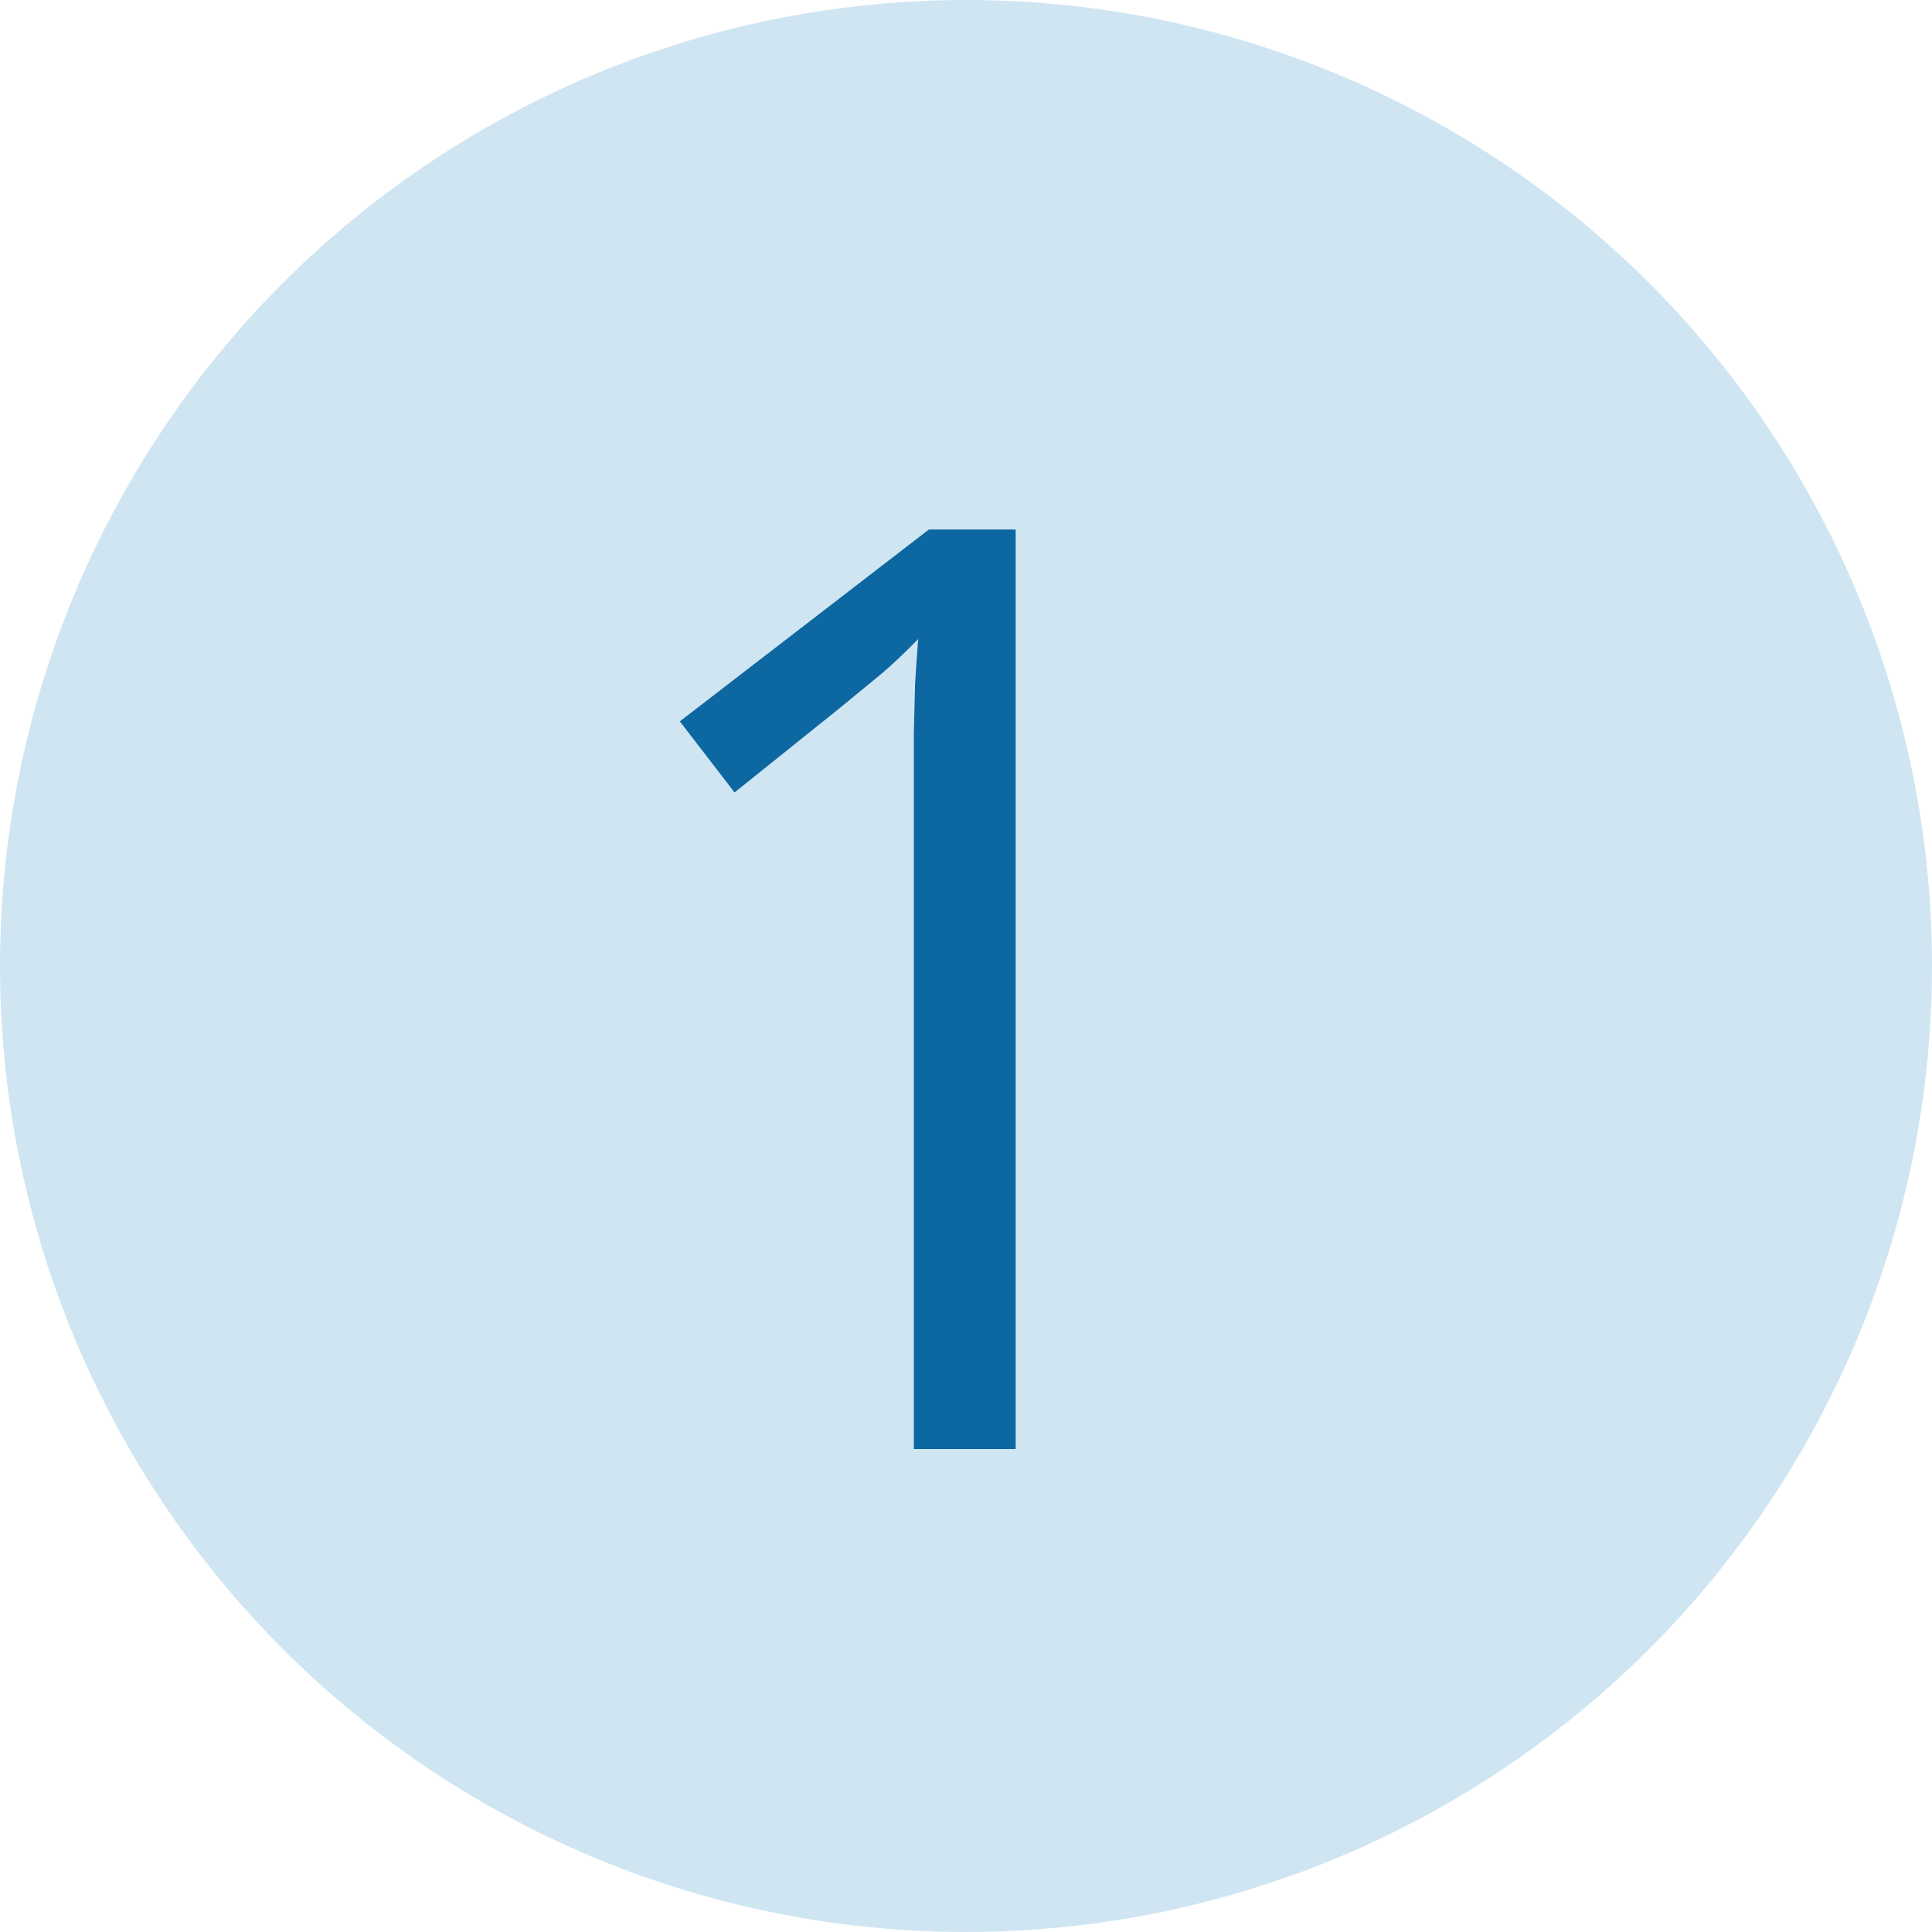 <svg width="24" height="24" viewBox="0 0 24 24" fill="none" xmlns="http://www.w3.org/2000/svg">
<circle cx="12" cy="12" r="12" fill="#CFE5F2"/>
<path d="M12.617 18H11.352V9.906C11.352 9.599 11.352 9.336 11.352 9.117C11.357 8.893 11.362 8.69 11.367 8.508C11.378 8.32 11.391 8.13 11.406 7.938C11.245 8.104 11.094 8.247 10.953 8.367C10.812 8.482 10.638 8.625 10.43 8.797L9.125 9.844L8.445 8.961L11.539 6.578H12.617V18Z" fill="#0D67A0"/>
</svg>

